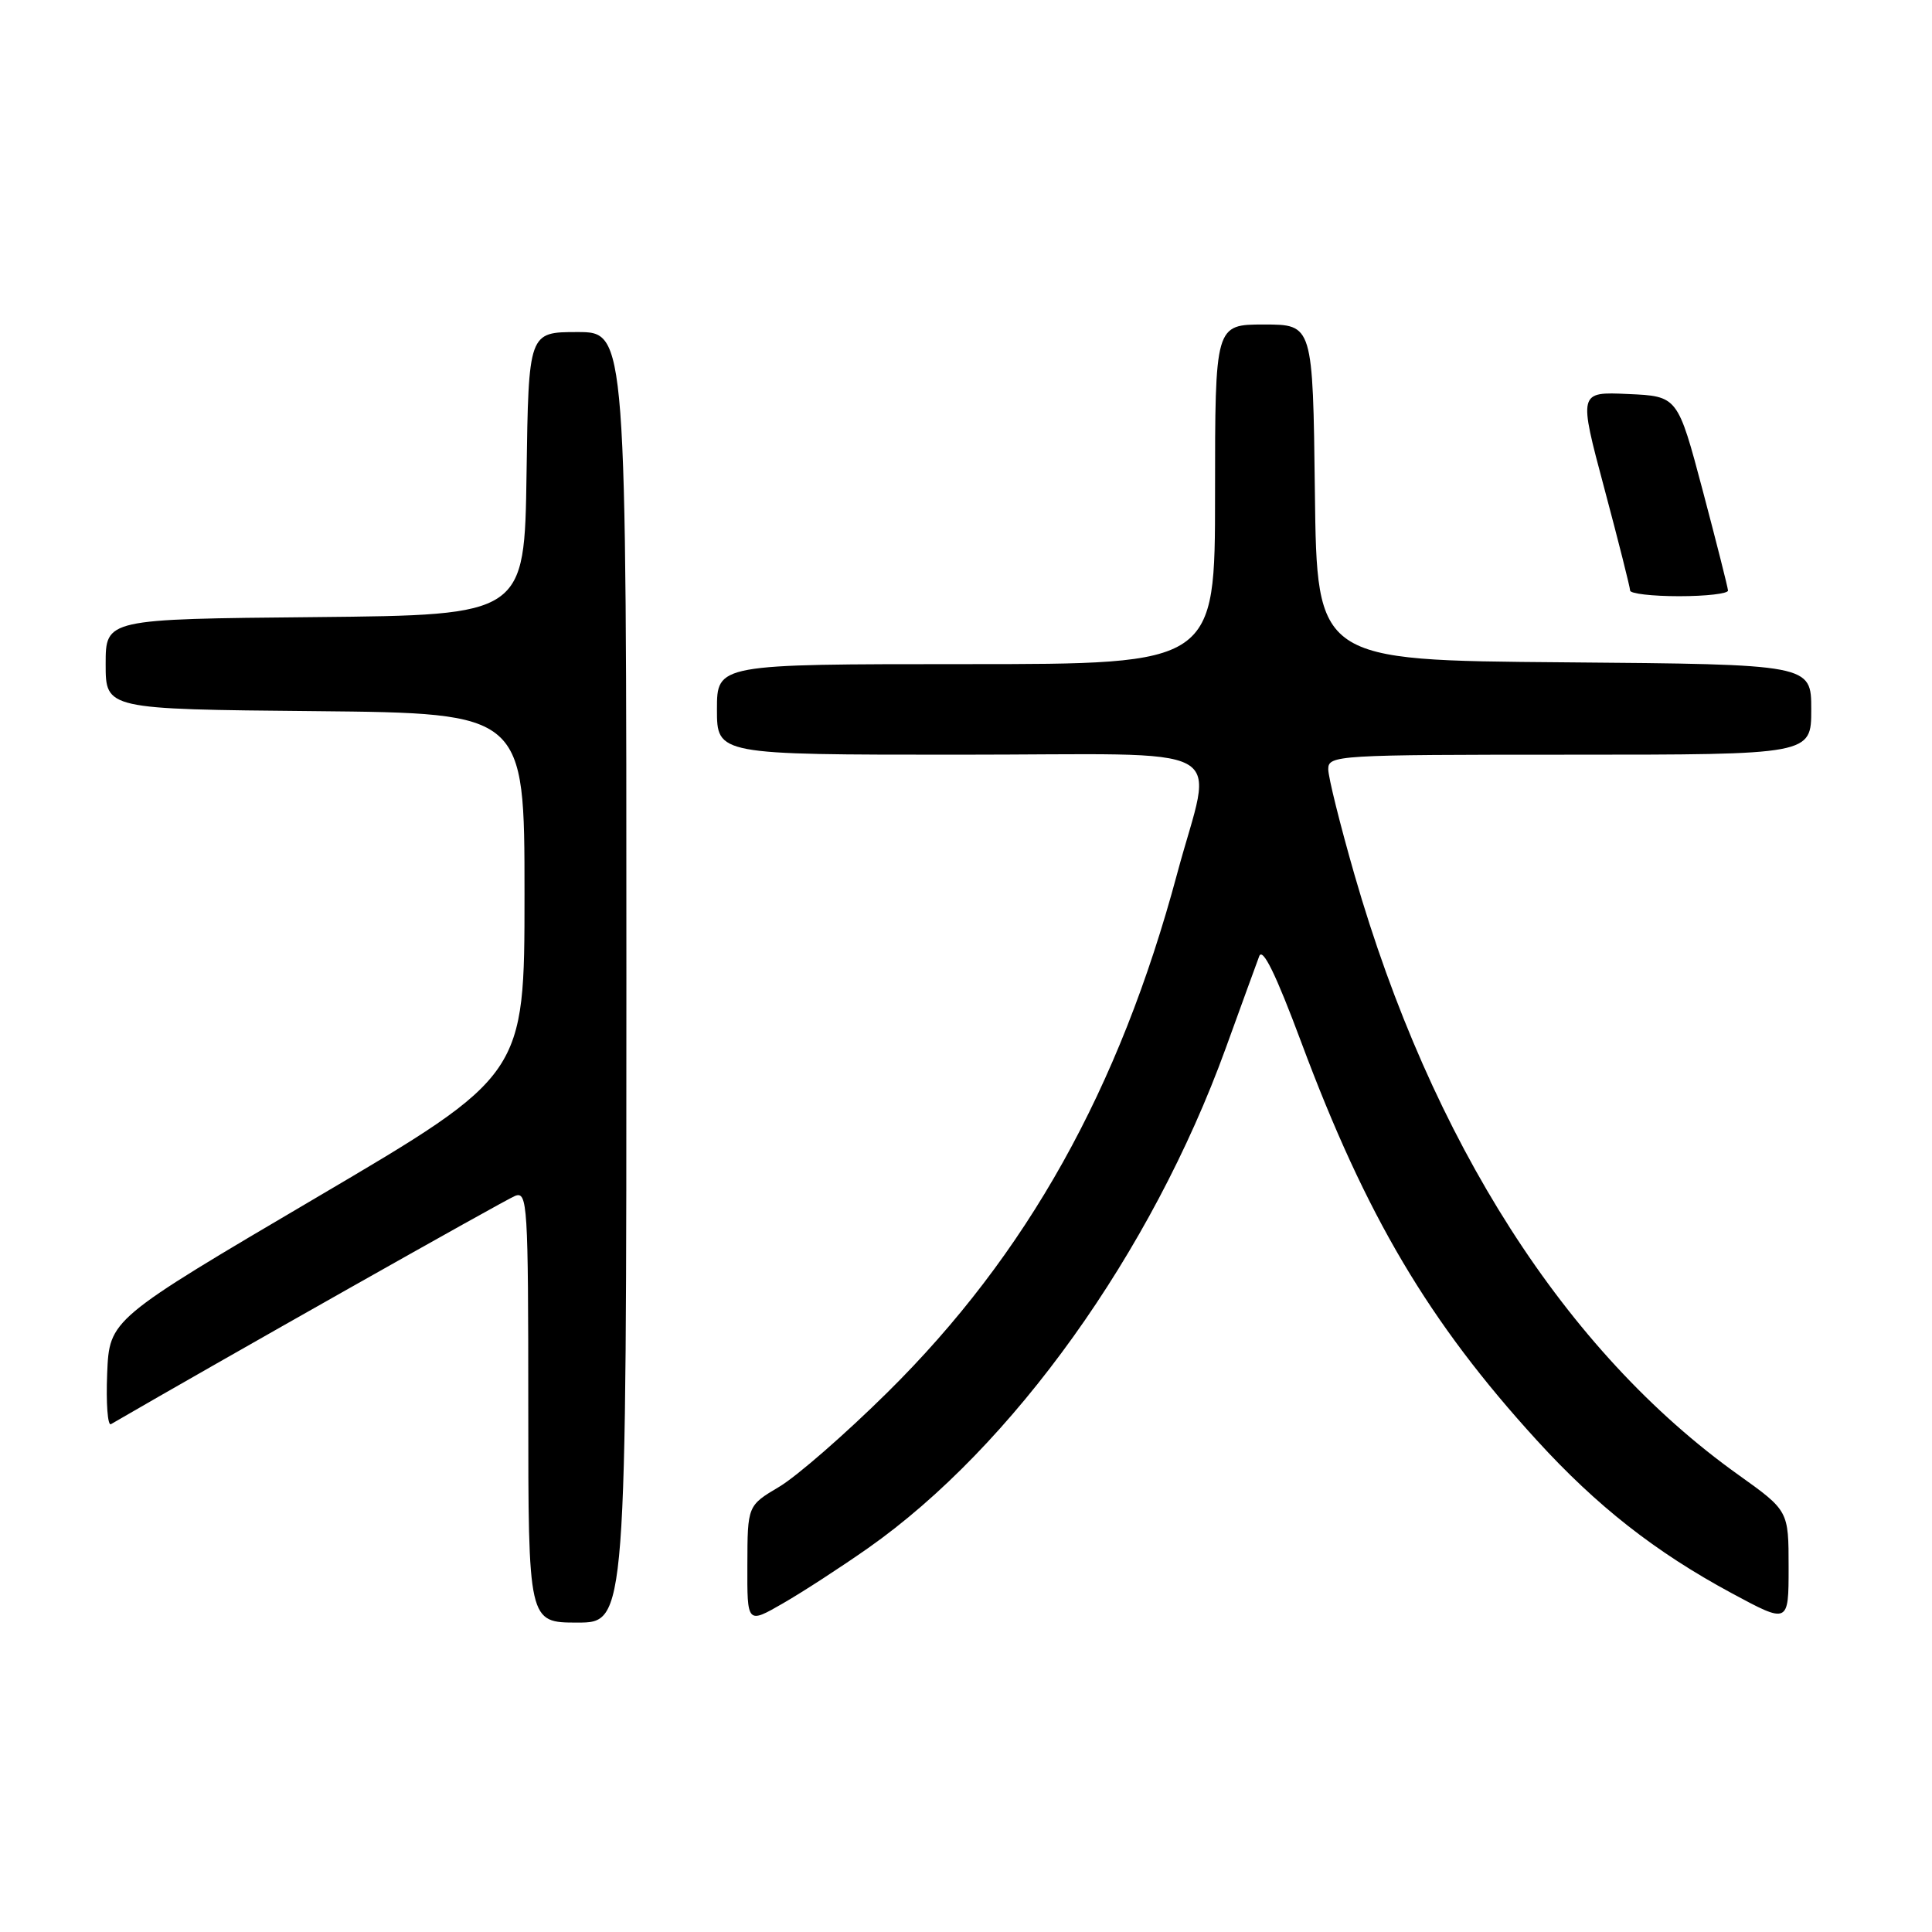 <?xml version="1.0" encoding="UTF-8" standalone="no"?>
<!DOCTYPE svg PUBLIC "-//W3C//DTD SVG 1.1//EN" "http://www.w3.org/Graphics/SVG/1.1/DTD/svg11.dtd" >
<svg xmlns="http://www.w3.org/2000/svg" xmlns:xlink="http://www.w3.org/1999/xlink" version="1.1" viewBox="0 0 256 256">
 <g >
 <path fill="currentColor"
d=" M 83.00 129.50 C 83.00 44.00 83.00 44.00 76.52 44.00 C 70.04 44.00 70.04 44.00 69.77 62.75 C 69.50 81.50 69.50 81.50 41.75 81.77 C 14.00 82.03 14.00 82.03 14.00 88.00 C 14.00 93.97 14.00 93.97 41.75 94.23 C 69.50 94.50 69.50 94.50 69.50 118.48 C 69.50 142.45 69.50 142.45 42.00 158.64 C 14.50 174.83 14.50 174.83 14.20 182.00 C 14.04 185.95 14.27 188.97 14.70 188.71 C 28.59 180.64 66.99 158.94 68.26 158.46 C 69.89 157.83 70.00 159.59 70.00 186.39 C 70.00 215.00 70.00 215.00 76.50 215.00 C 83.00 215.00 83.00 215.00 83.00 129.50 Z  M 115.00 205.15 C 134.18 191.68 152.59 165.97 162.41 138.91 C 164.48 133.19 166.48 127.70 166.85 126.71 C 167.30 125.49 169.05 129.05 172.43 138.12 C 181.01 161.14 189.31 175.15 203.64 190.85 C 211.58 199.56 219.36 205.66 229.43 211.09 C 237.00 215.17 237.00 215.17 237.00 207.67 C 237.00 200.18 237.00 200.18 230.34 195.42 C 207.44 179.08 189.66 151.28 179.48 115.92 C 177.57 109.28 176.00 102.98 176.00 101.92 C 176.00 100.07 177.11 100.00 208.00 100.00 C 240.00 100.00 240.00 100.00 240.00 94.01 C 240.00 88.03 240.00 88.03 207.25 87.76 C 174.50 87.50 174.50 87.50 174.23 65.25 C 173.96 43.00 173.96 43.00 167.48 43.00 C 161.00 43.00 161.00 43.00 161.00 65.50 C 161.00 88.00 161.00 88.00 128.00 88.00 C 95.00 88.00 95.00 88.00 95.00 94.00 C 95.00 100.00 95.00 100.00 127.00 100.00 C 164.36 100.00 160.73 98.02 155.97 115.80 C 148.32 144.32 136.08 166.23 117.59 184.50 C 112.03 190.00 105.58 195.62 103.26 197.00 C 99.05 199.50 99.05 199.50 99.03 207.35 C 99.00 215.19 99.00 215.19 103.75 212.45 C 106.36 210.95 111.42 207.66 115.00 205.15 Z  M 228.97 78.25 C 228.95 77.84 227.44 71.88 225.62 65.00 C 222.30 52.50 222.30 52.50 215.73 52.21 C 209.16 51.91 209.16 51.91 212.58 64.71 C 214.46 71.74 215.99 77.84 216.00 78.25 C 216.00 78.66 218.93 79.00 222.50 79.00 C 226.07 79.00 228.99 78.66 228.97 78.25 Z "/>
</g>
</svg>